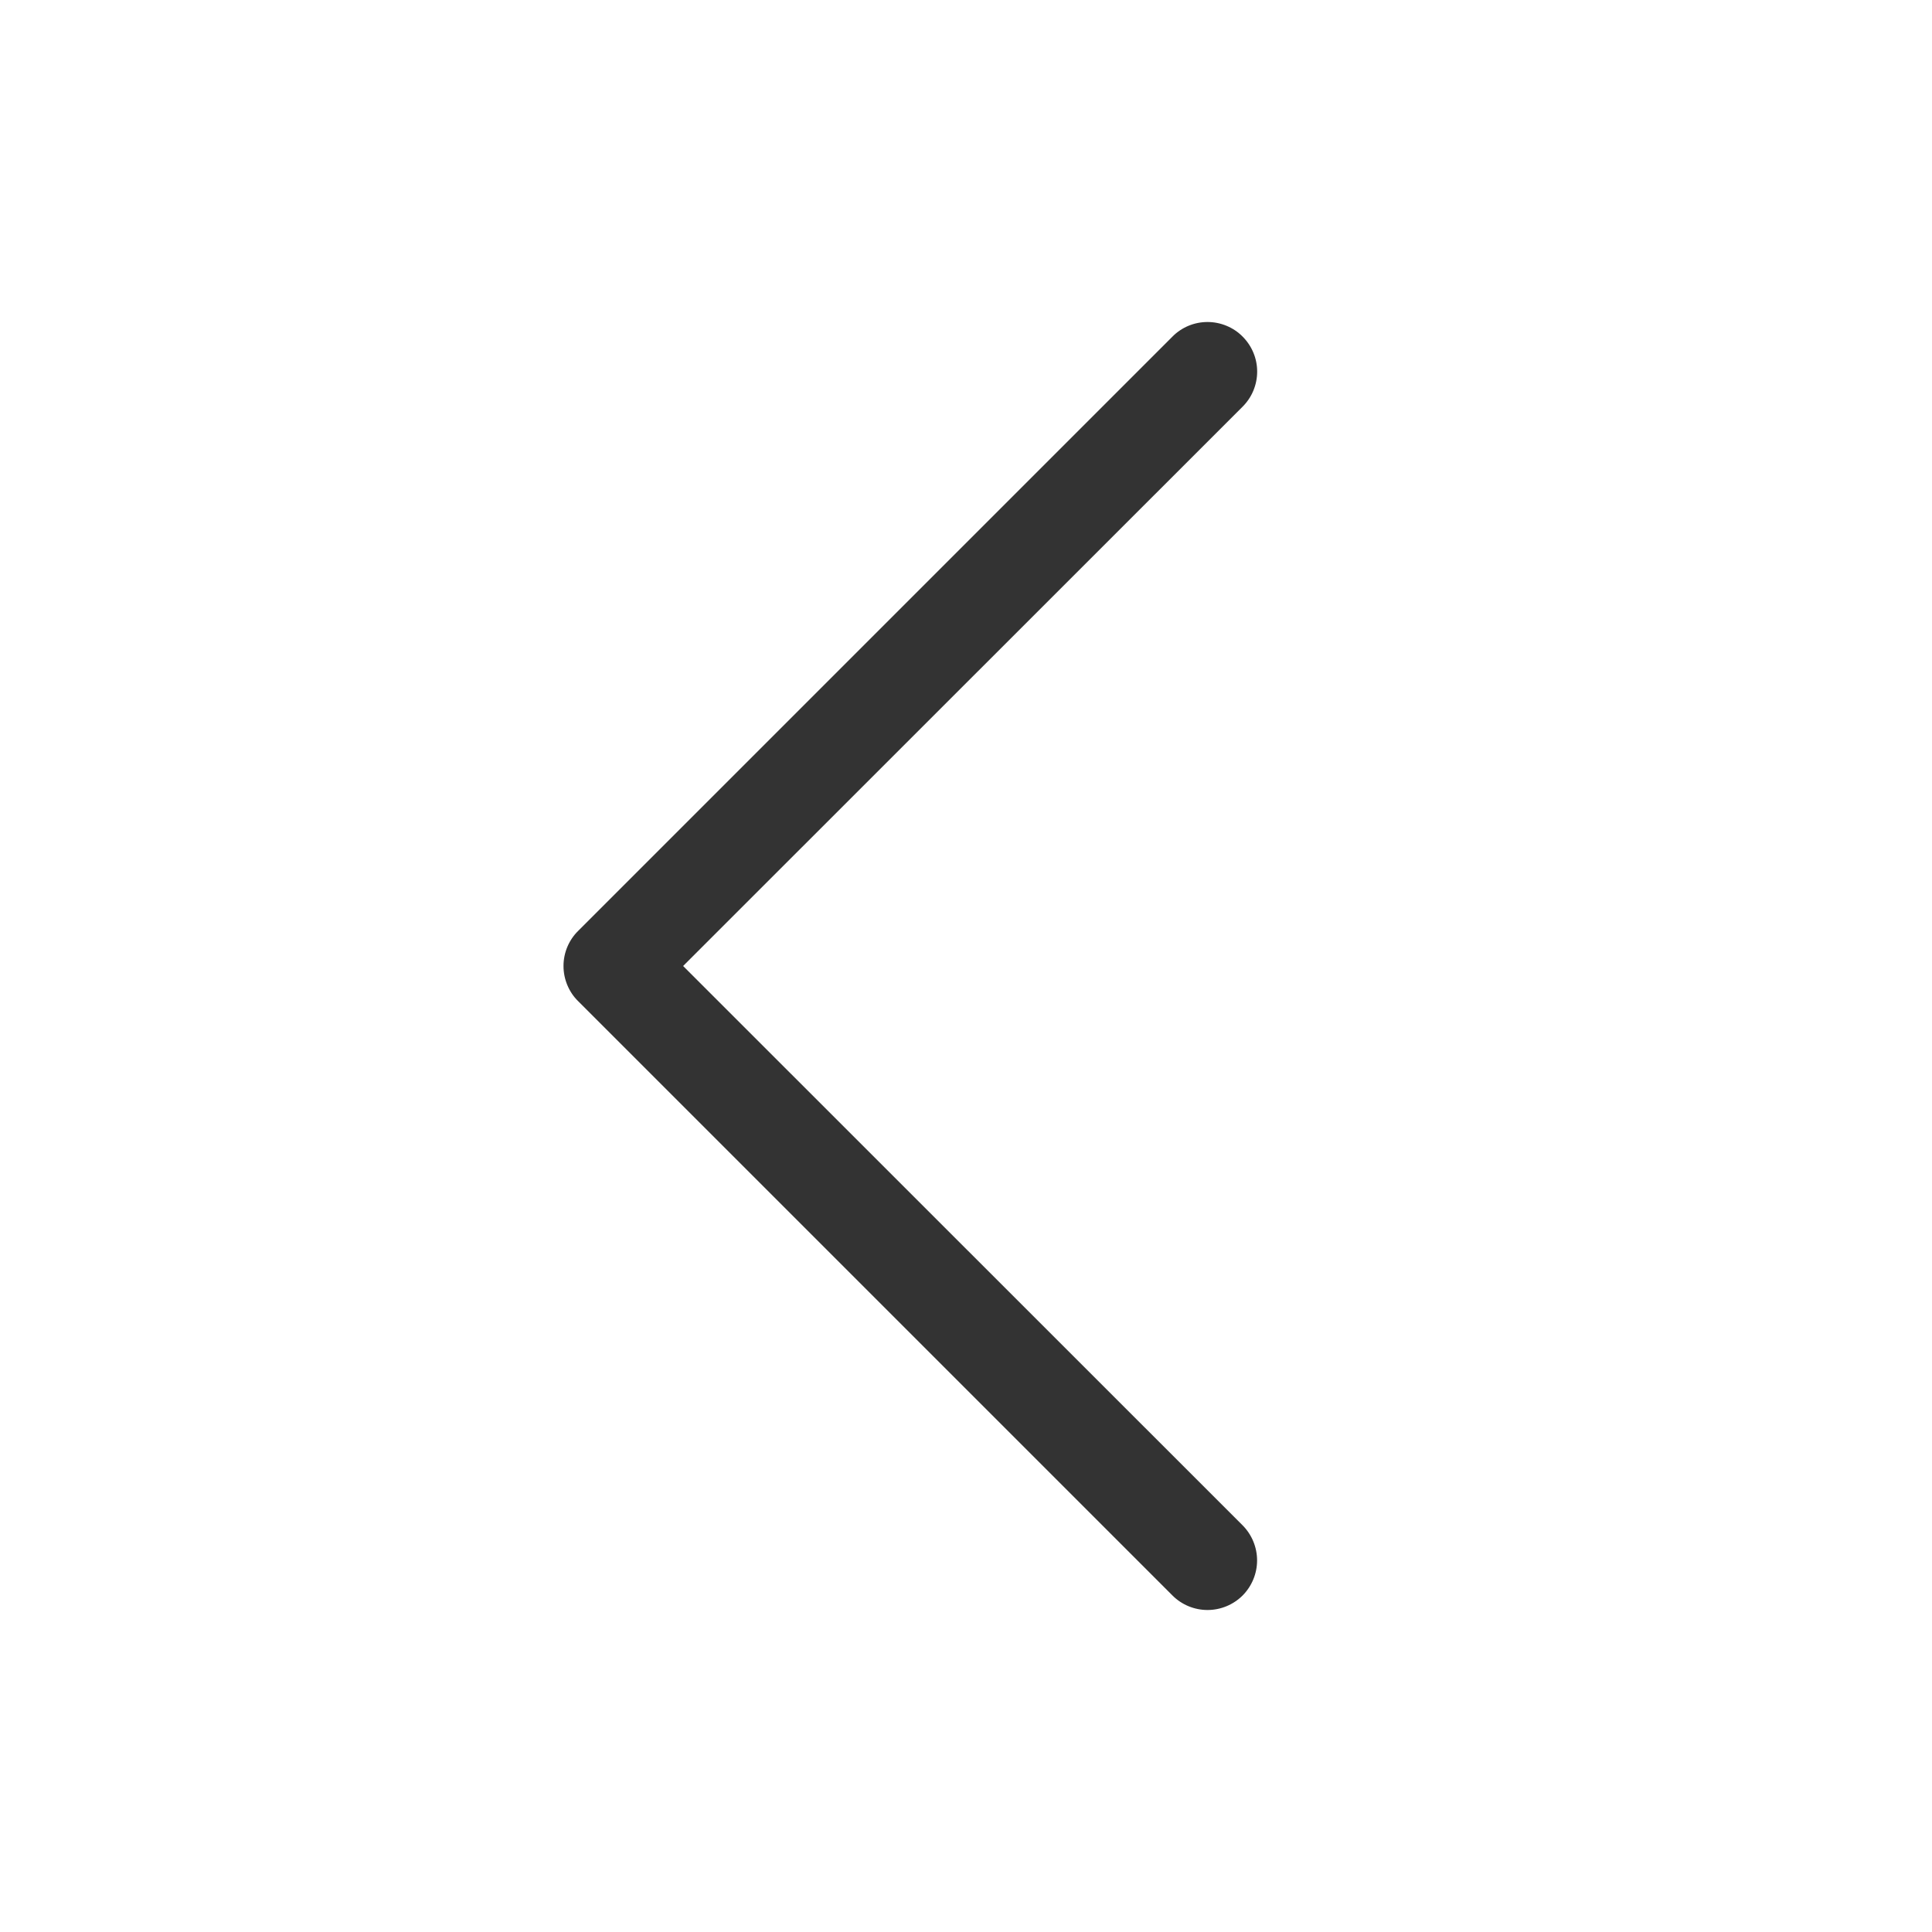 <svg width="24" height="24" viewBox="0 0 24 24" fill="none" xmlns="http://www.w3.org/2000/svg">
<path fill-rule="evenodd" clip-rule="evenodd" d="M15.436 4.181C15.493 4.238 15.539 4.306 15.57 4.381C15.601 4.455 15.617 4.535 15.617 4.616C15.617 4.697 15.601 4.777 15.57 4.852C15.539 4.927 15.493 4.995 15.436 5.052L8.486 12L15.436 18.948C15.551 19.064 15.616 19.221 15.616 19.384C15.616 19.547 15.551 19.704 15.436 19.82C15.32 19.935 15.164 20 15 20C14.837 20 14.68 19.935 14.565 19.82L7.181 12.436C7.123 12.379 7.078 12.311 7.047 12.236C7.016 12.161 7 12.081 7 12C7 11.919 7.016 11.839 7.047 11.764C7.078 11.69 7.123 11.622 7.181 11.565L14.565 4.181C14.622 4.123 14.69 4.078 14.764 4.047C14.839 4.016 14.919 4 15 4C15.081 4 15.161 4.016 15.236 4.047C15.311 4.078 15.379 4.123 15.436 4.181Z" fill="#333333"/>
</svg>
